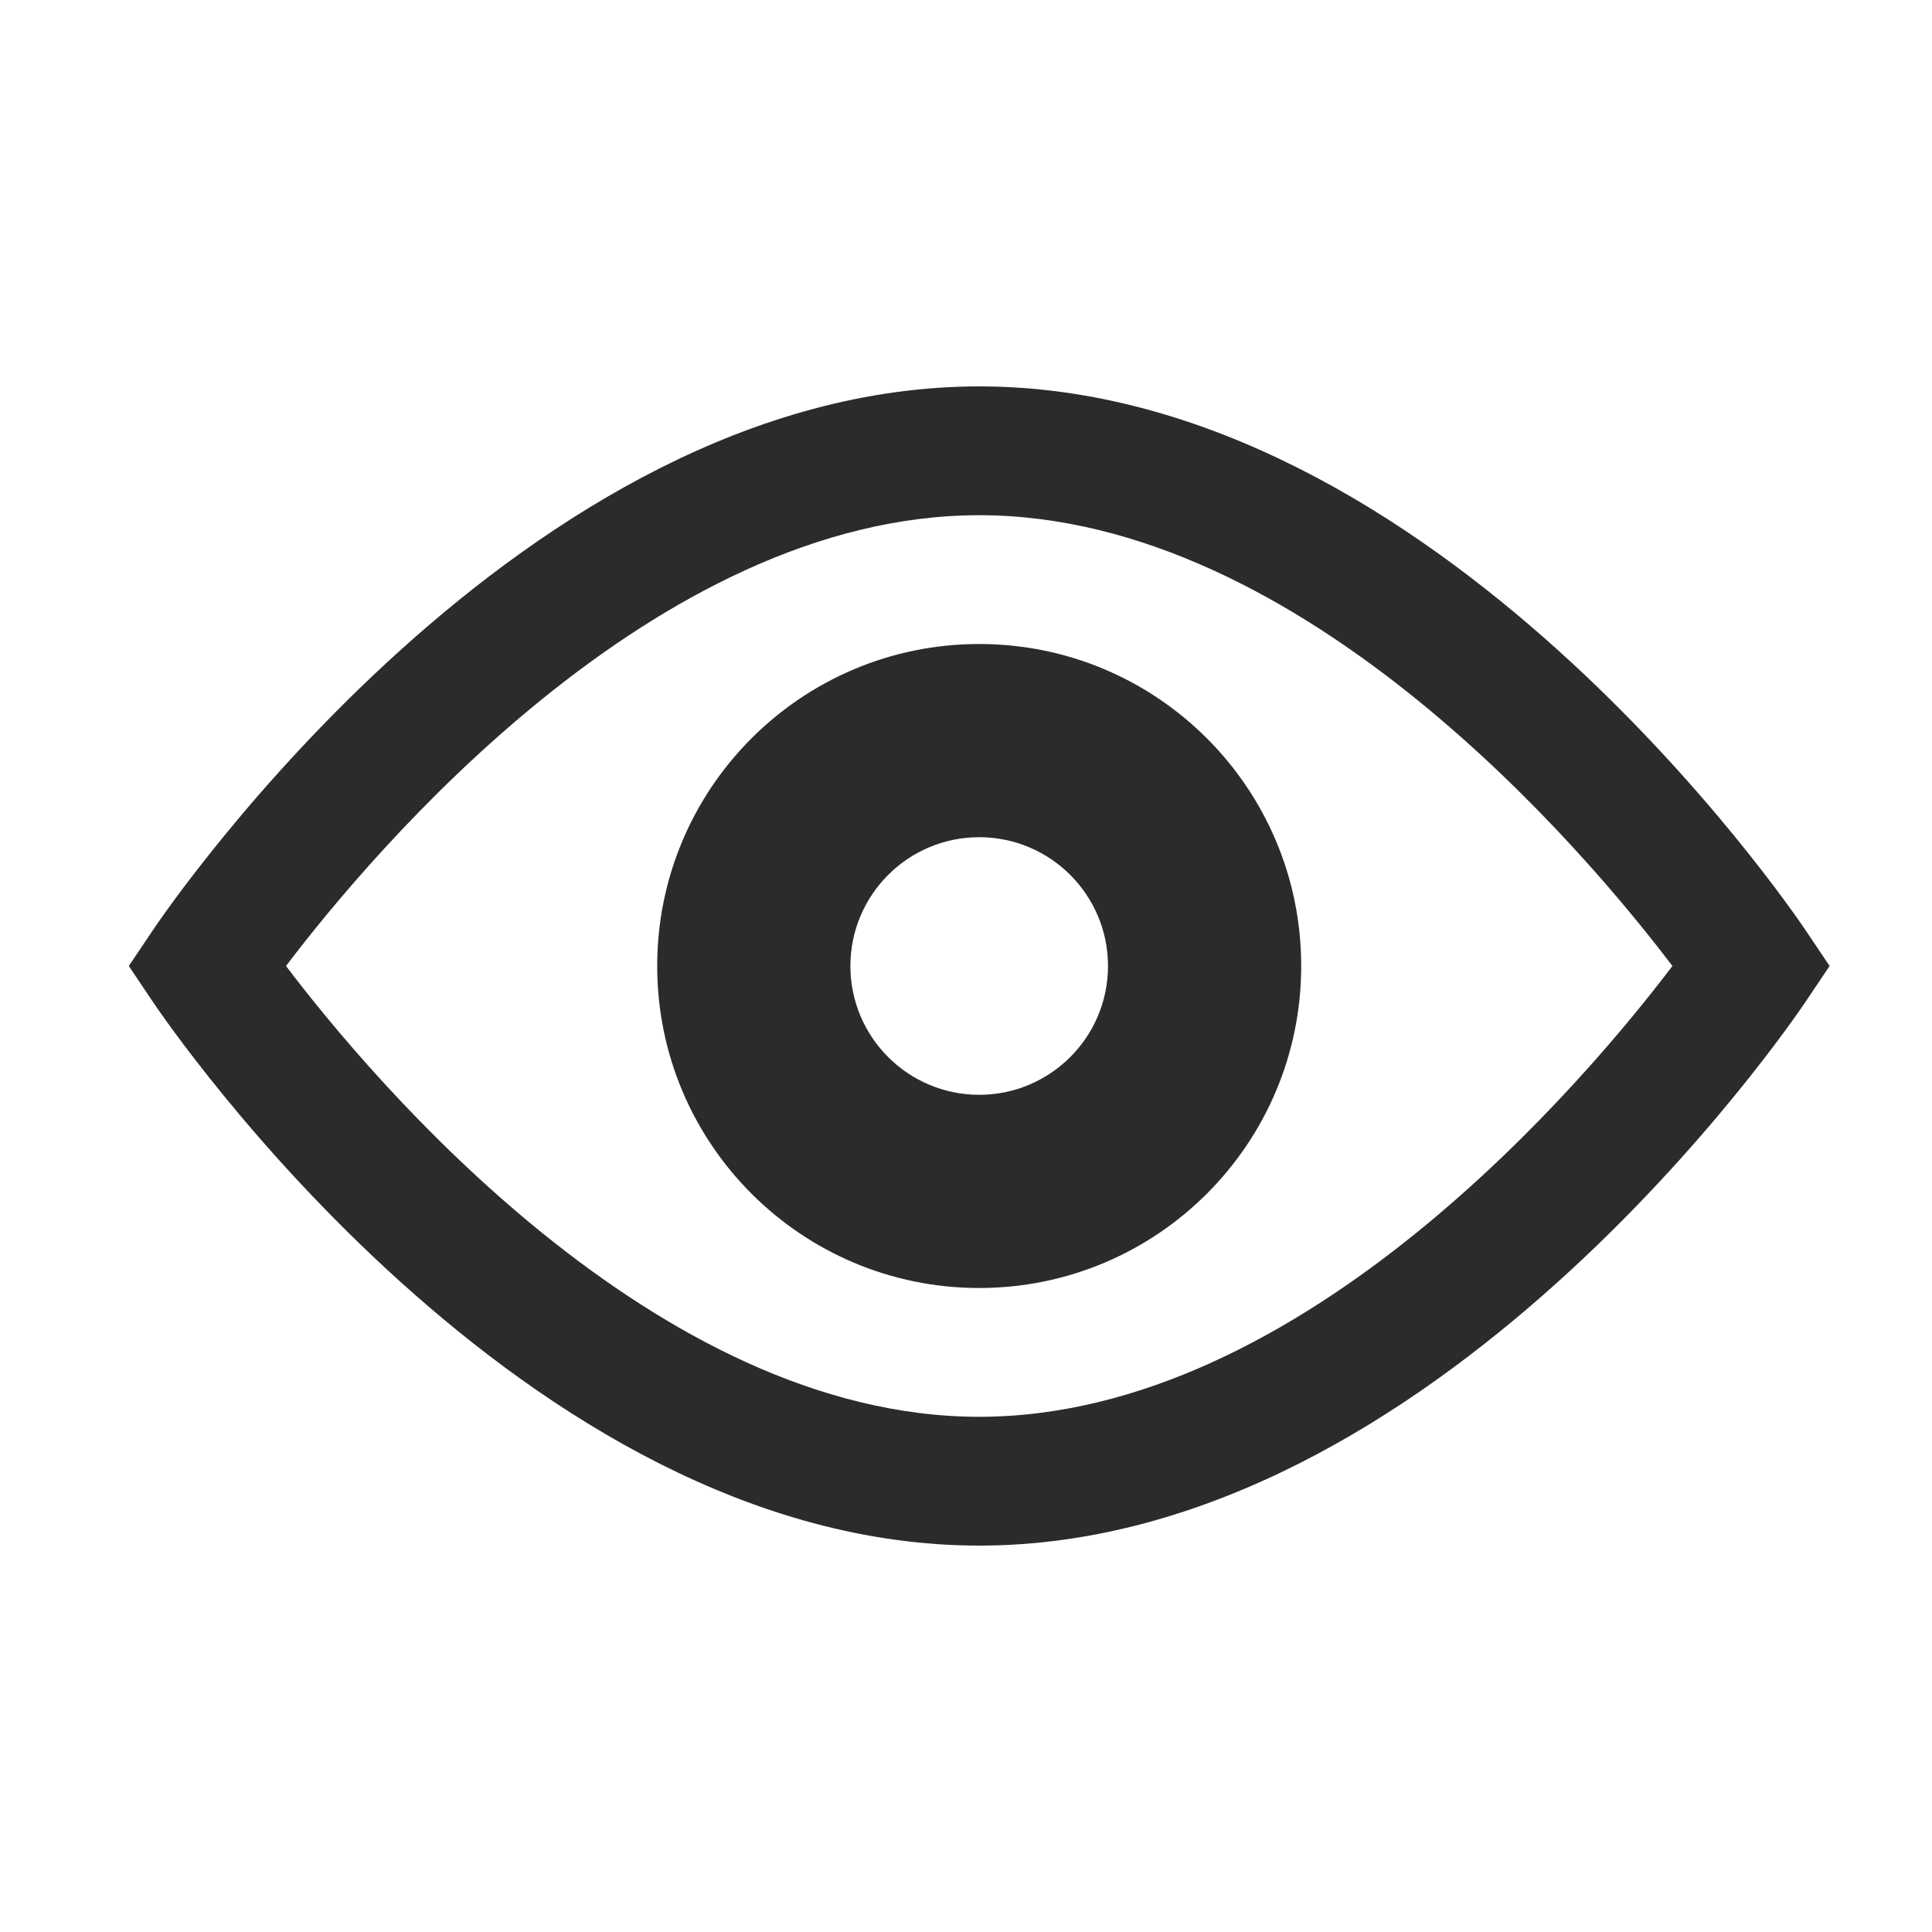 <svg xmlns="http://www.w3.org/2000/svg" width="30" height="30" viewBox="0 0 30 30">
  <path fill="#2B2B2B" fill-rule="evenodd" d="M15.205,17 C14.101,17 13.205,16.104 13.205,15 C13.205,13.896 14.101,13 15.205,13 C16.309,13 17.205,13.896 17.205,15 C17.205,16.104 16.309,17 15.205,17 M15.205,10 C12.444,10 10.205,12.239 10.205,15 C10.205,17.761 12.444,20 15.205,20 C17.966,20 20.205,17.761 20.205,15 C20.205,12.239 17.966,10 15.205,10 M4.441,15 C5.767,16.749 10.171,22 15.205,22 C20.239,22 24.643,16.749 25.969,15 C24.643,13.251 20.239,8 15.205,8 C10.171,8 5.767,13.251 4.441,15 M15.205,24 C8.126,24 2.606,15.902 2.375,15.558 L2,15 L2.375,14.442 C2.606,14.098 8.126,6 15.205,6 C22.284,6 27.804,14.098 28.035,14.442 L28.41,15 L28.035,15.558 C27.804,15.902 22.284,24 15.205,24"/>
</svg>

